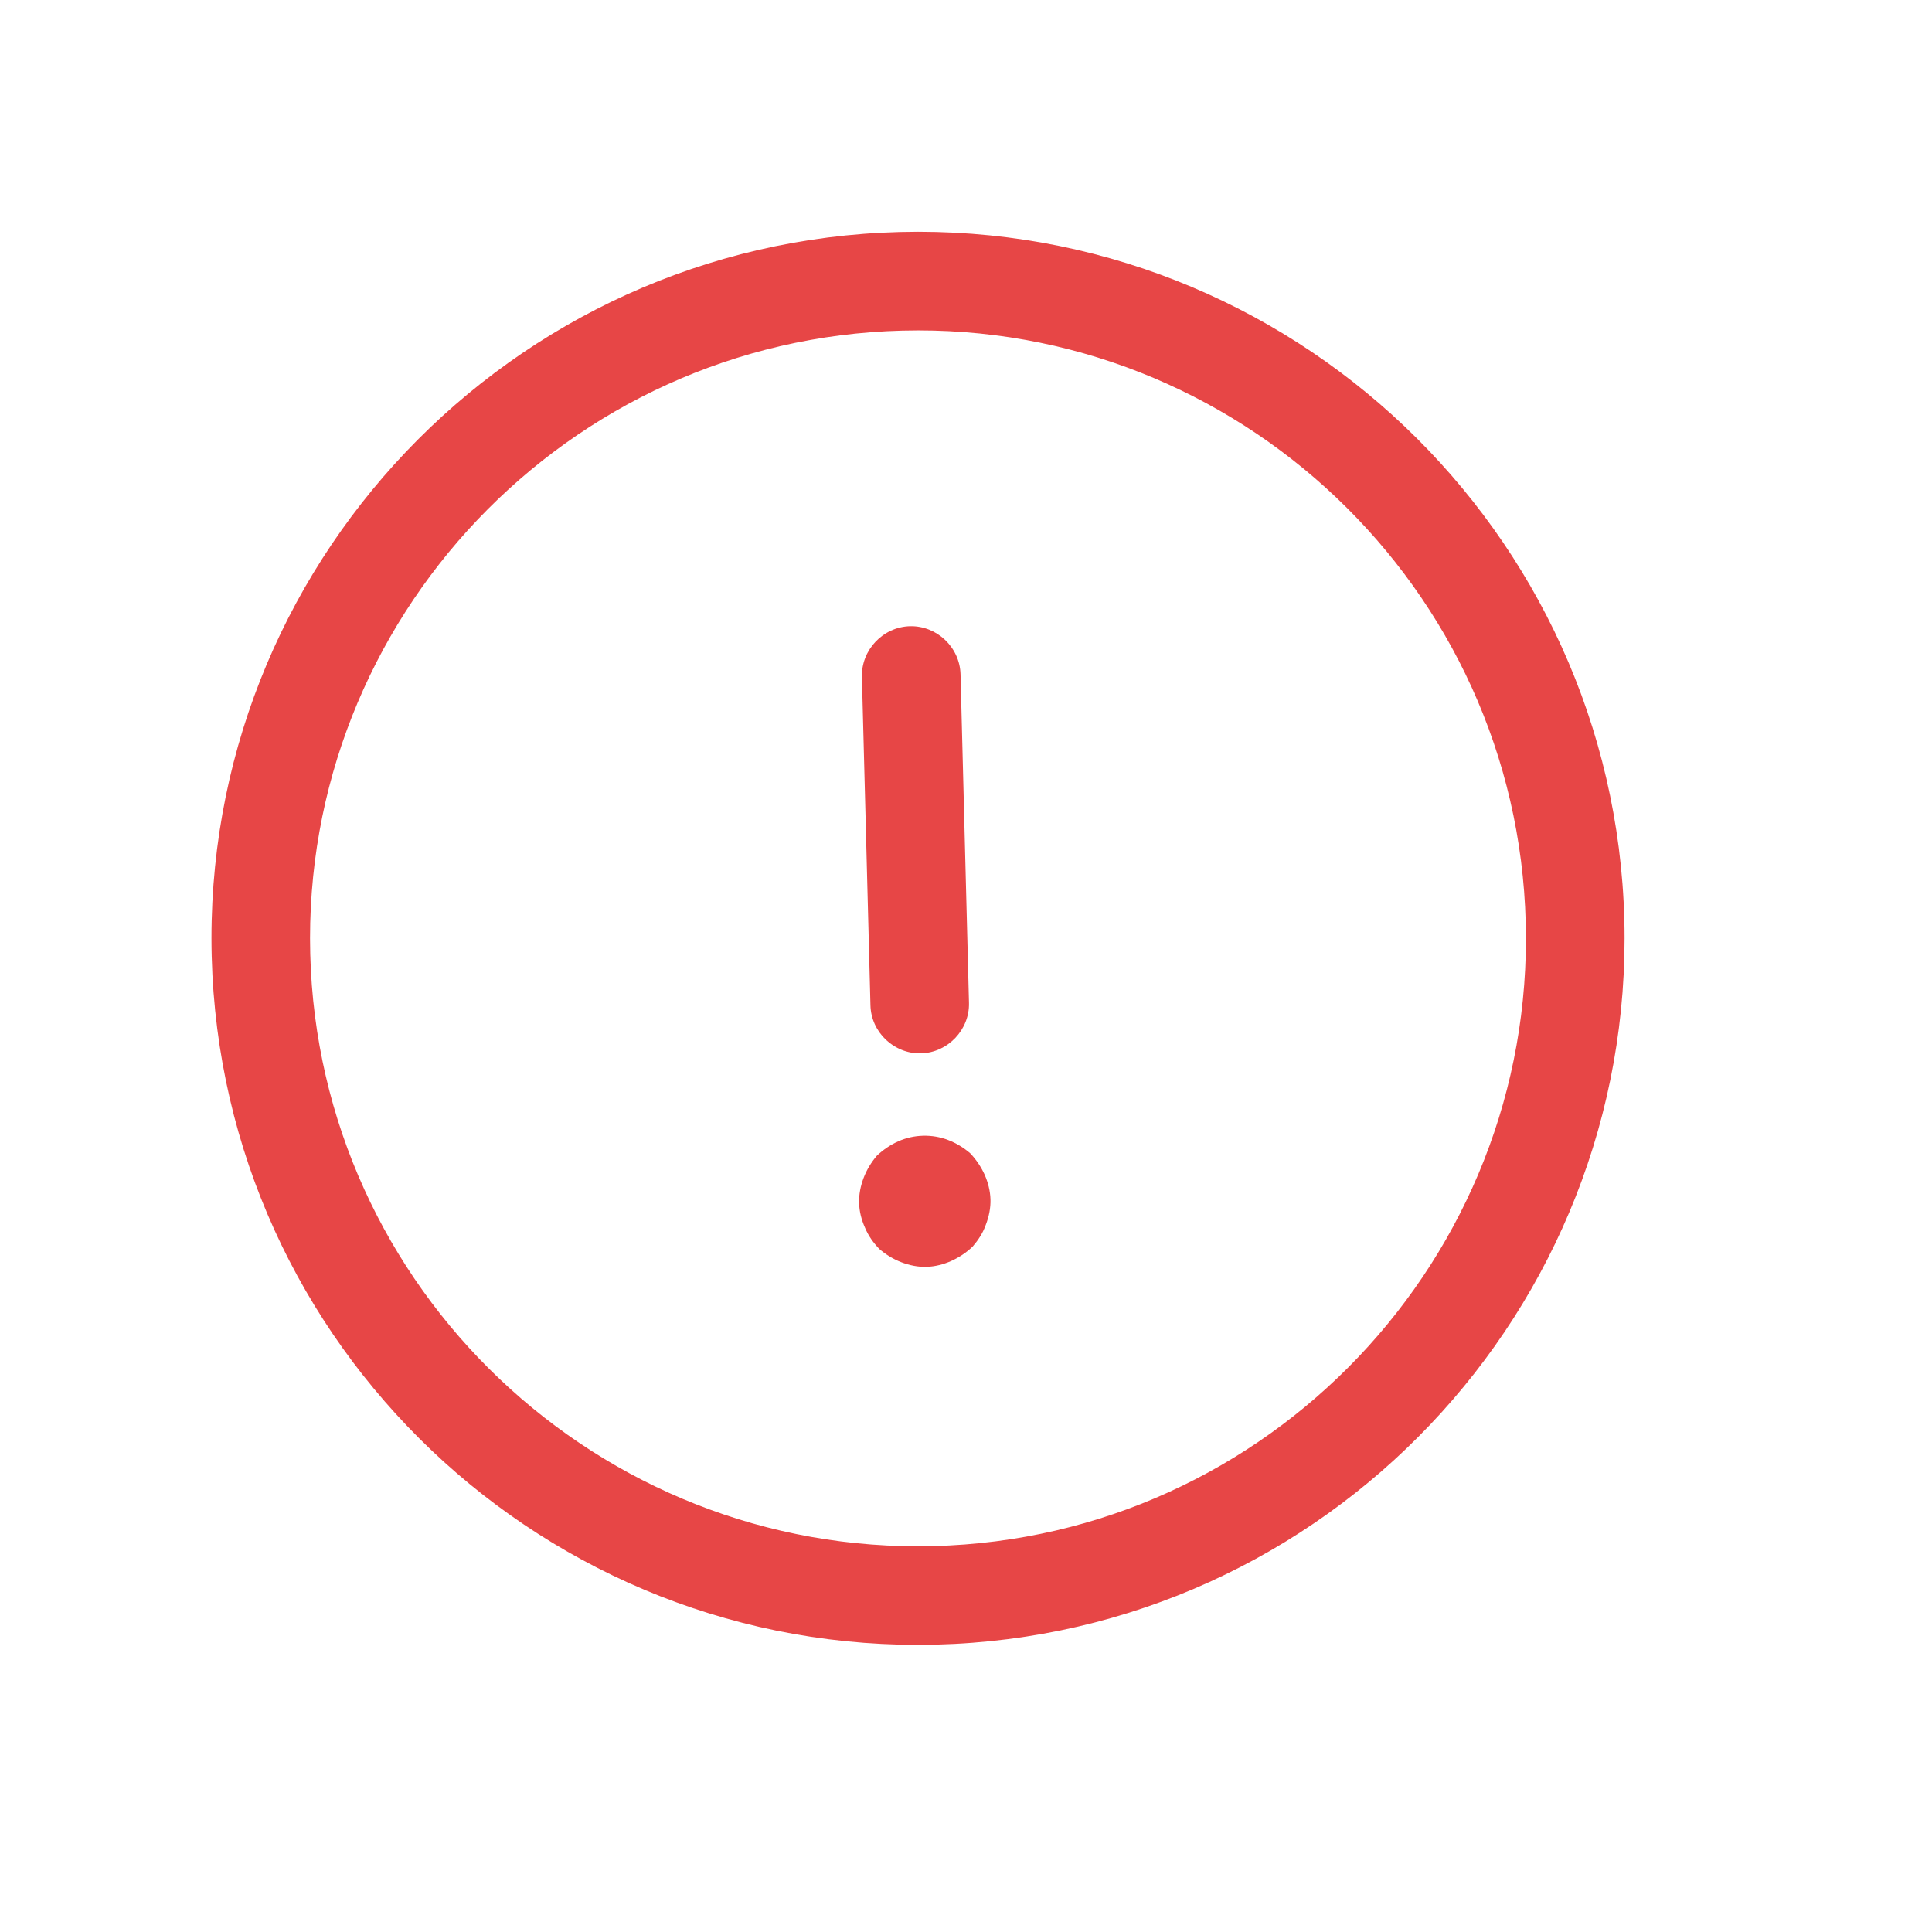 <svg width="24" height="24" viewBox="0 0 24 24" fill="none" xmlns="http://www.w3.org/2000/svg">
<path d="M11.63 20.43C6.79 20.555 2.755 16.722 2.63 11.882C2.505 7.042 6.338 3.007 11.178 2.882C16.017 2.758 20.053 6.59 20.178 11.43C20.302 16.27 16.47 20.305 11.63 20.43ZM11.209 4.107C7.047 4.214 3.747 7.688 3.854 11.851C3.961 16.013 7.436 19.313 11.598 19.206C15.761 19.099 19.061 15.624 18.953 11.462C18.846 7.299 15.372 3.999 11.209 4.107Z" fill="#E74646"/>
<path d="M11.441 13.085C11.106 13.093 10.821 12.823 10.813 12.488L10.707 8.407C10.699 8.073 10.969 7.788 11.304 7.779C11.638 7.771 11.923 8.041 11.932 8.376L12.037 12.457C12.046 12.791 11.775 13.076 11.441 13.085Z" fill="#E74646"/>
<path d="M11.509 15.737C11.403 15.74 11.296 15.718 11.197 15.68C11.098 15.642 11.007 15.587 10.923 15.515C10.848 15.436 10.789 15.355 10.745 15.25C10.702 15.154 10.674 15.048 10.672 14.942C10.669 14.836 10.691 14.729 10.729 14.63C10.767 14.531 10.822 14.44 10.893 14.356C10.973 14.281 11.062 14.221 11.158 14.178C11.352 14.091 11.581 14.085 11.779 14.162C11.878 14.2 11.969 14.255 12.052 14.326C12.128 14.406 12.187 14.495 12.231 14.591C12.274 14.688 12.301 14.794 12.304 14.9C12.307 15.006 12.285 15.113 12.247 15.212C12.209 15.319 12.154 15.402 12.082 15.486C12.003 15.561 11.914 15.62 11.817 15.664C11.72 15.707 11.615 15.734 11.509 15.737Z" fill="#E74646"/>
</svg>
